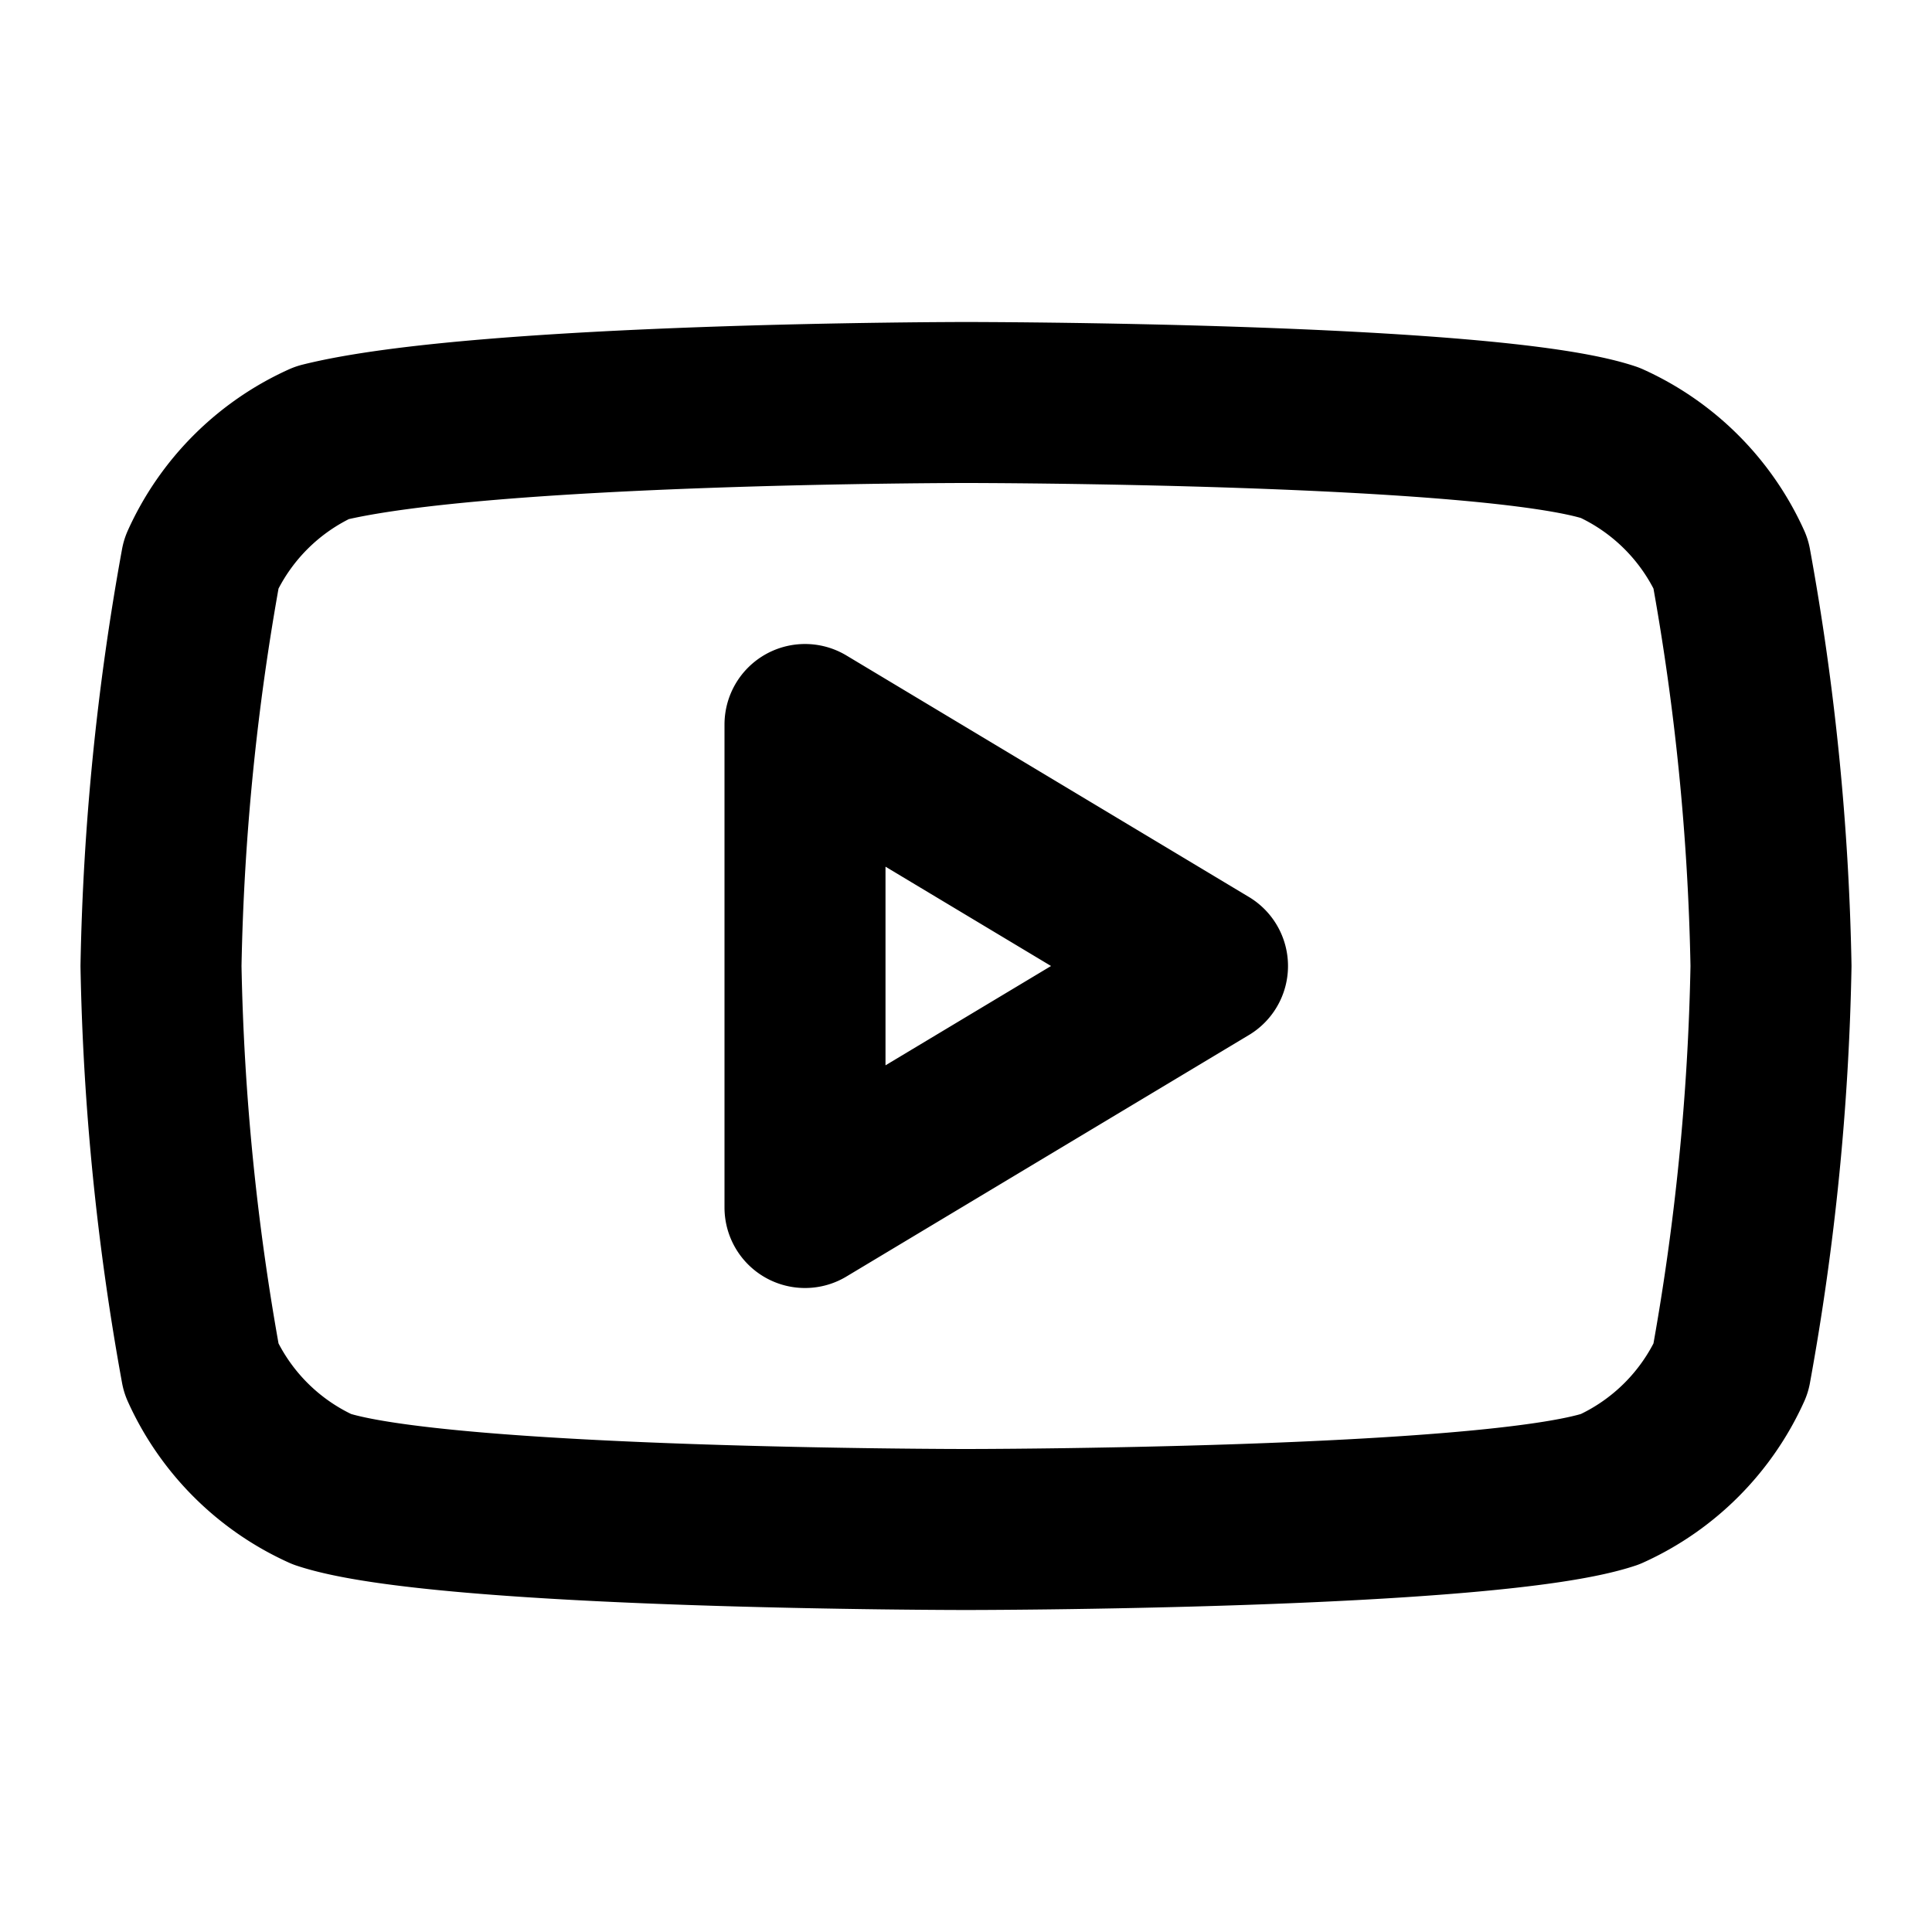 <svg
    xmlns="http://www.w3.org/2000/svg"
    height="24"
    width="24"
    viewBox="0 0 24 24"
    fill="none"
    stroke="currentColor"
    stroke-width="2"
    stroke-linejoin="round" >
    <title>YouTube</title>
    <path d="M 21.5 7A 3 3 0 0 0 20 5.5C 18.5 5 12 5 12 5S 6 5 4 5.5A 3 3 0 0 0 2.5 7A 31 31 0 0 0 2 12A 31 31 0 0 0 2.5 17A 3 3 0 0 0 4 18.5C 5.5 19 12 19 12 19S 18.5 19 20 18.5A 3 3 0 0 0 21.5 17A 31 31 0 0 0 22 12A 31 31 0 0 0 21.5 7ZM 10 15V 9L 15 12Z" />
</svg>